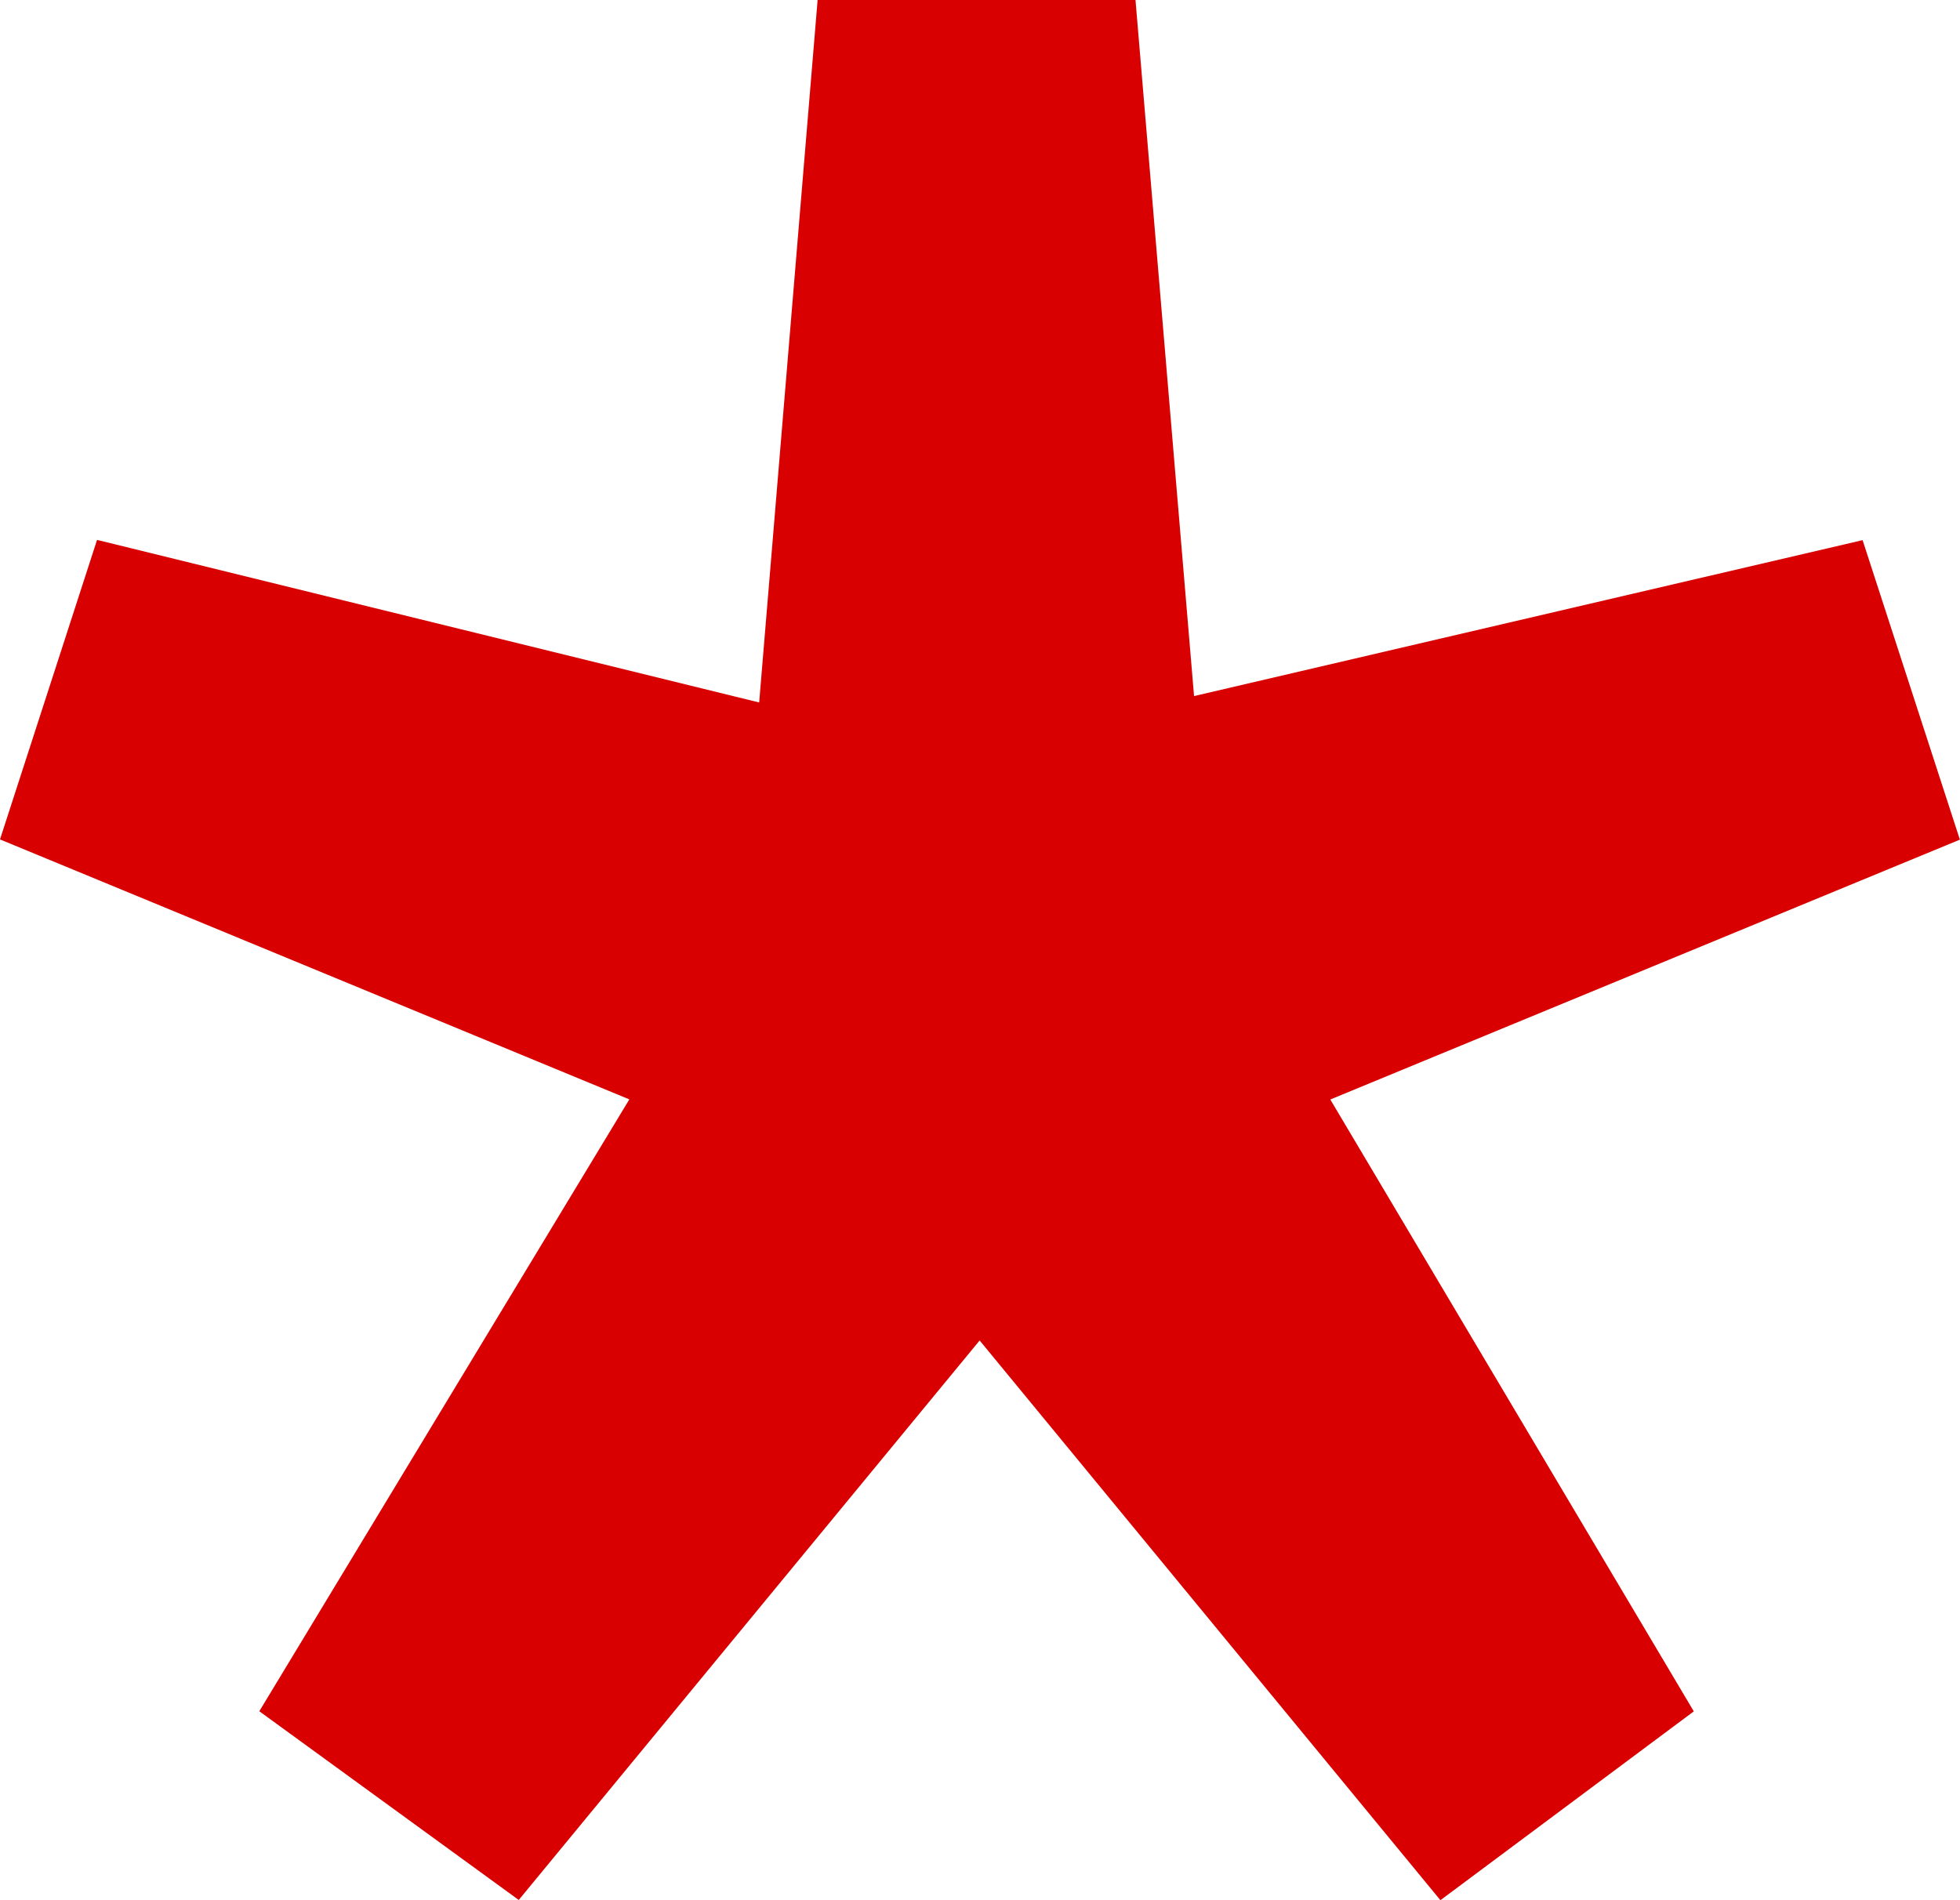 <svg xmlns="http://www.w3.org/2000/svg" width="16.5" height="16" viewBox="0.021 -0.102 16.5 16" enable-background="new 0.021 -0.102 16.5 16"><path fill="#D80000" d="M2.204 14.307l3.115-5.152-5.298-2.189.817-2.522 5.574 1.369.492-5.915h2.676l.493 5.861 5.628-1.313.819 2.522-5.3 2.188 3.06 5.152-2.133 1.59-3.879-4.713-3.88 4.711-2.184-1.589z"/></svg>